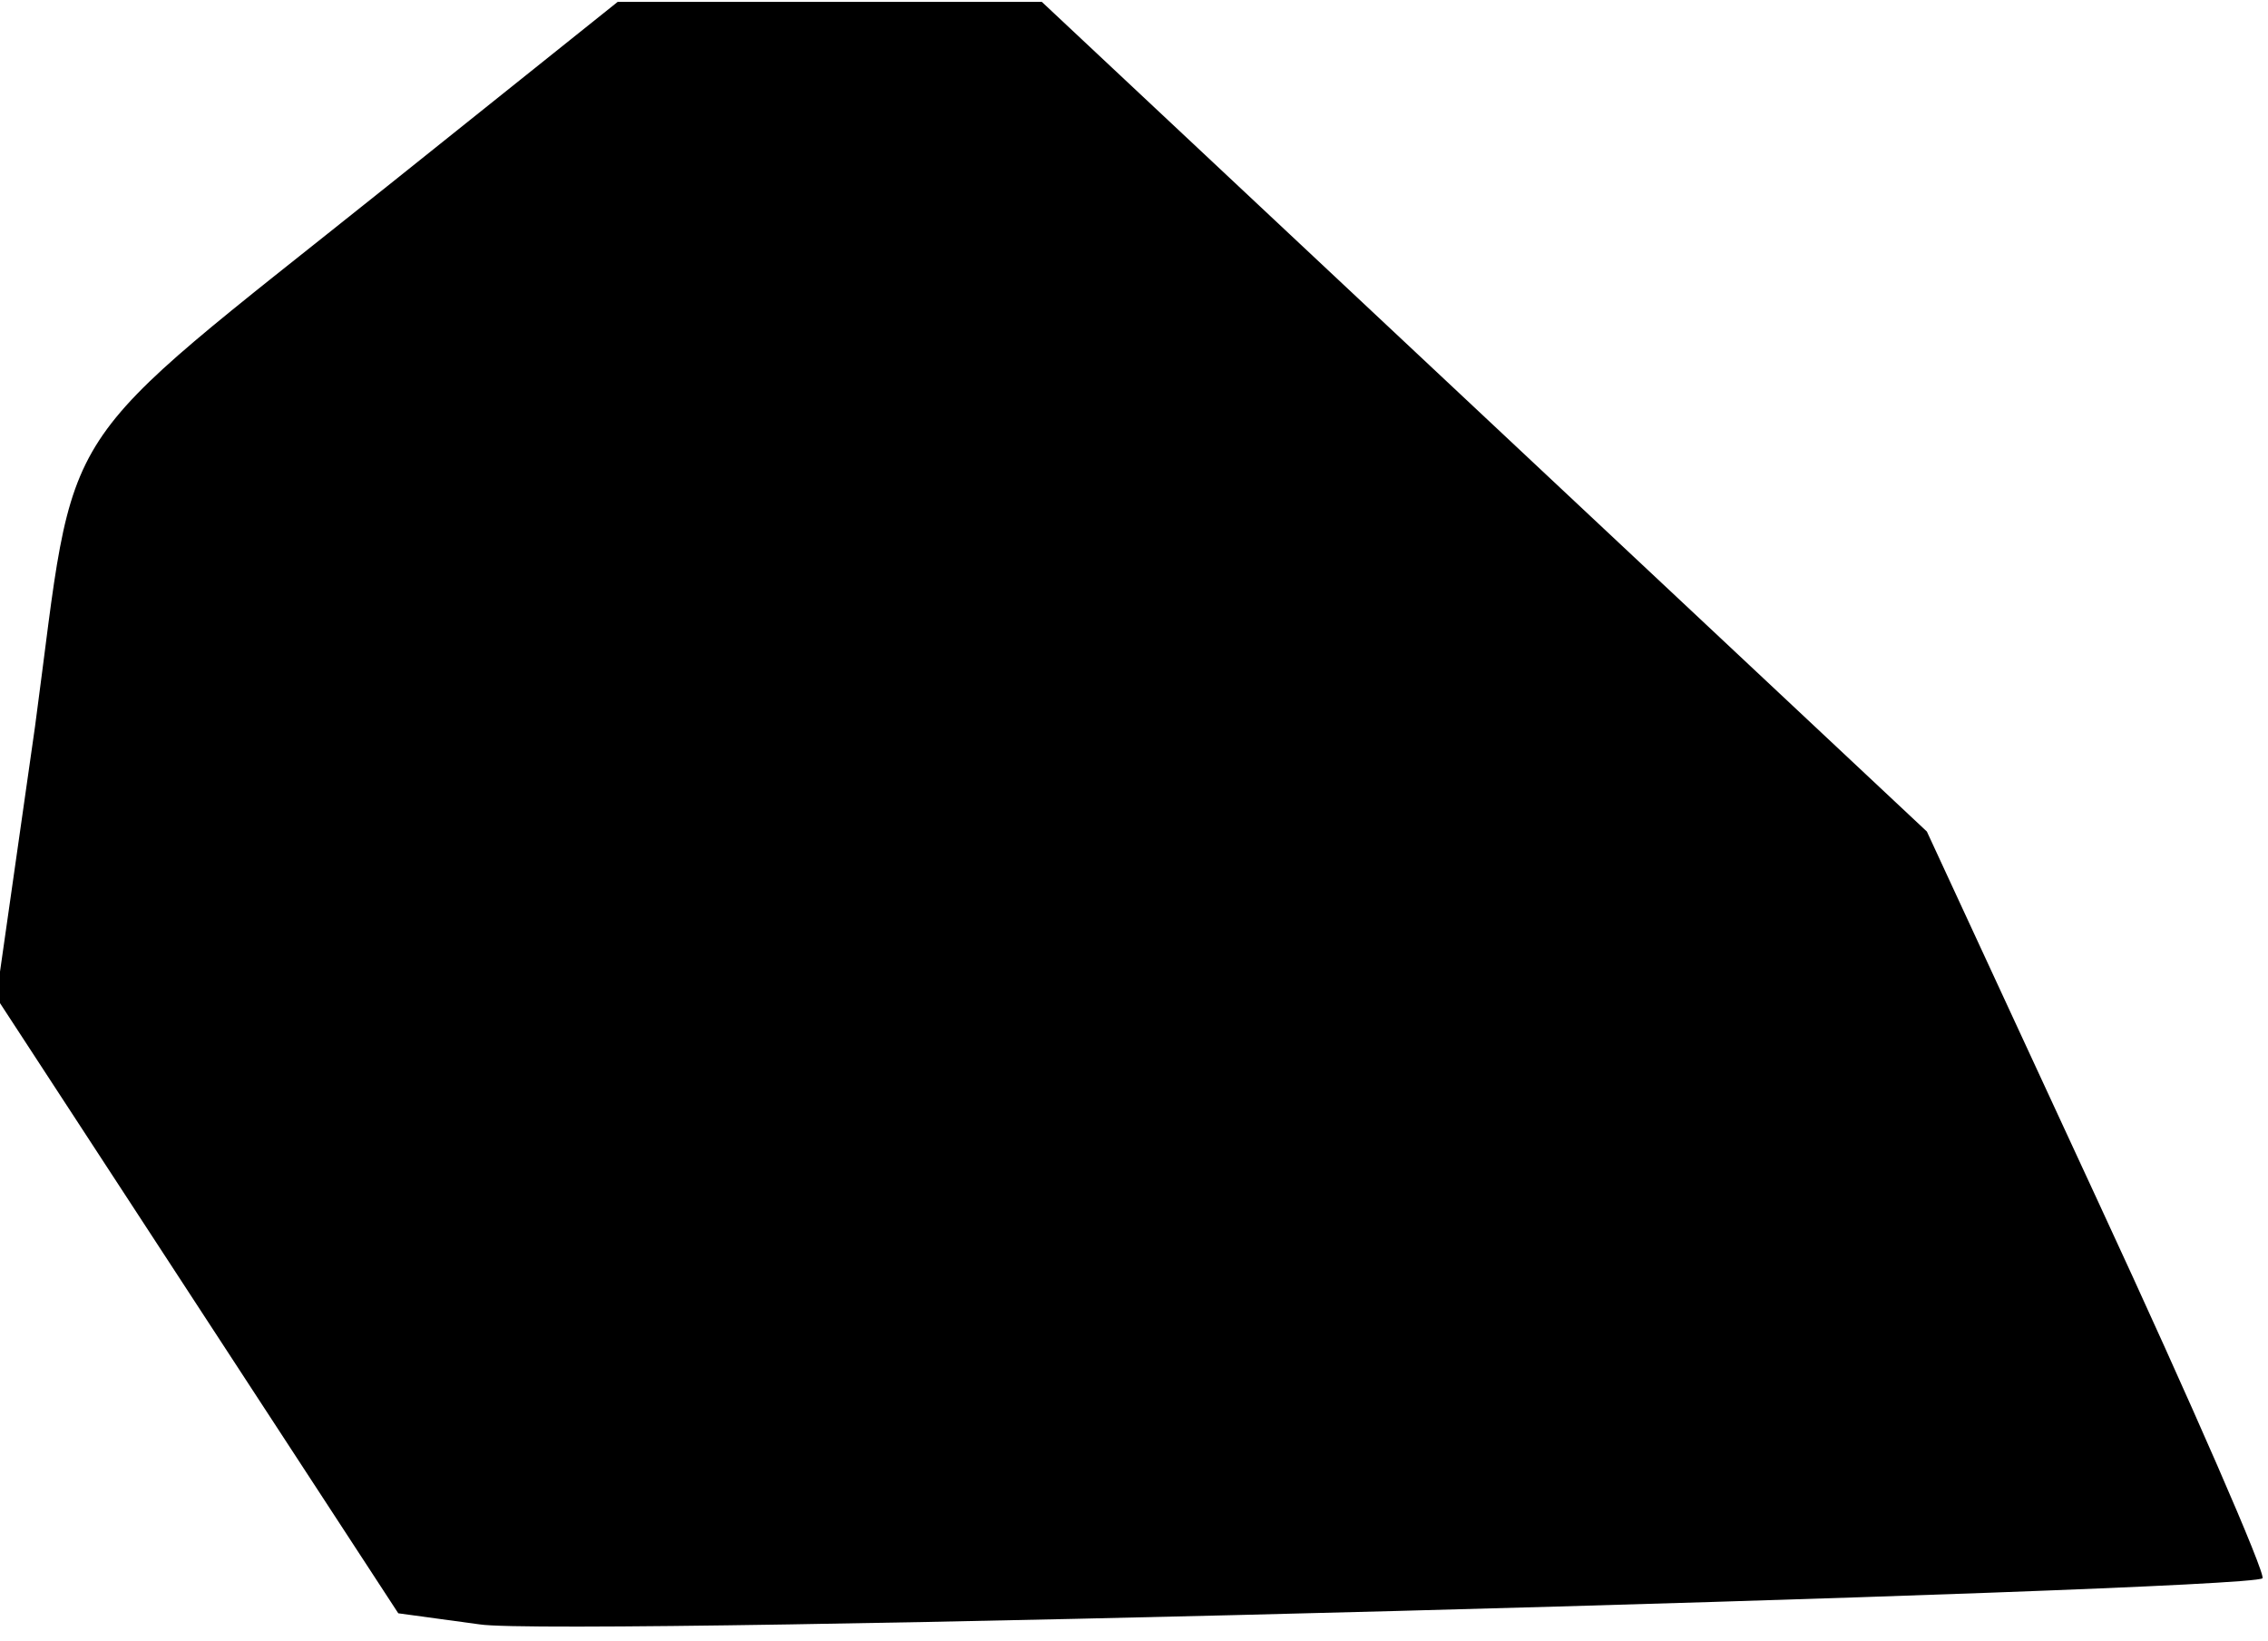 <?xml version="1.0" standalone="no"?>
<!DOCTYPE svg PUBLIC "-//W3C//DTD SVG 20010904//EN"
 "http://www.w3.org/TR/2001/REC-SVG-20010904/DTD/svg10.dtd">
<svg version="1.0" xmlns="http://www.w3.org/2000/svg"
 width="123pt" height="89pt" viewBox="0 0 123 89"
 preserveAspectRatio="xMidYMid meet">
<g transform="translate(0,89) scale(0.1,-0.1)"
fill="#000000" stroke="none">
<path fill="#000000" stroke="none" d="M210 789 c-185 -148 -168 -122 -191
-293 l-21 -147 109 -167 109 -167 44 -6 c43 -7 960 18 967 25 2 2 -38 94 -89
204 l-93 201 -240 225 -240 225 -115 0 -115 0 -125 -100z"/>
</g>
</svg>
